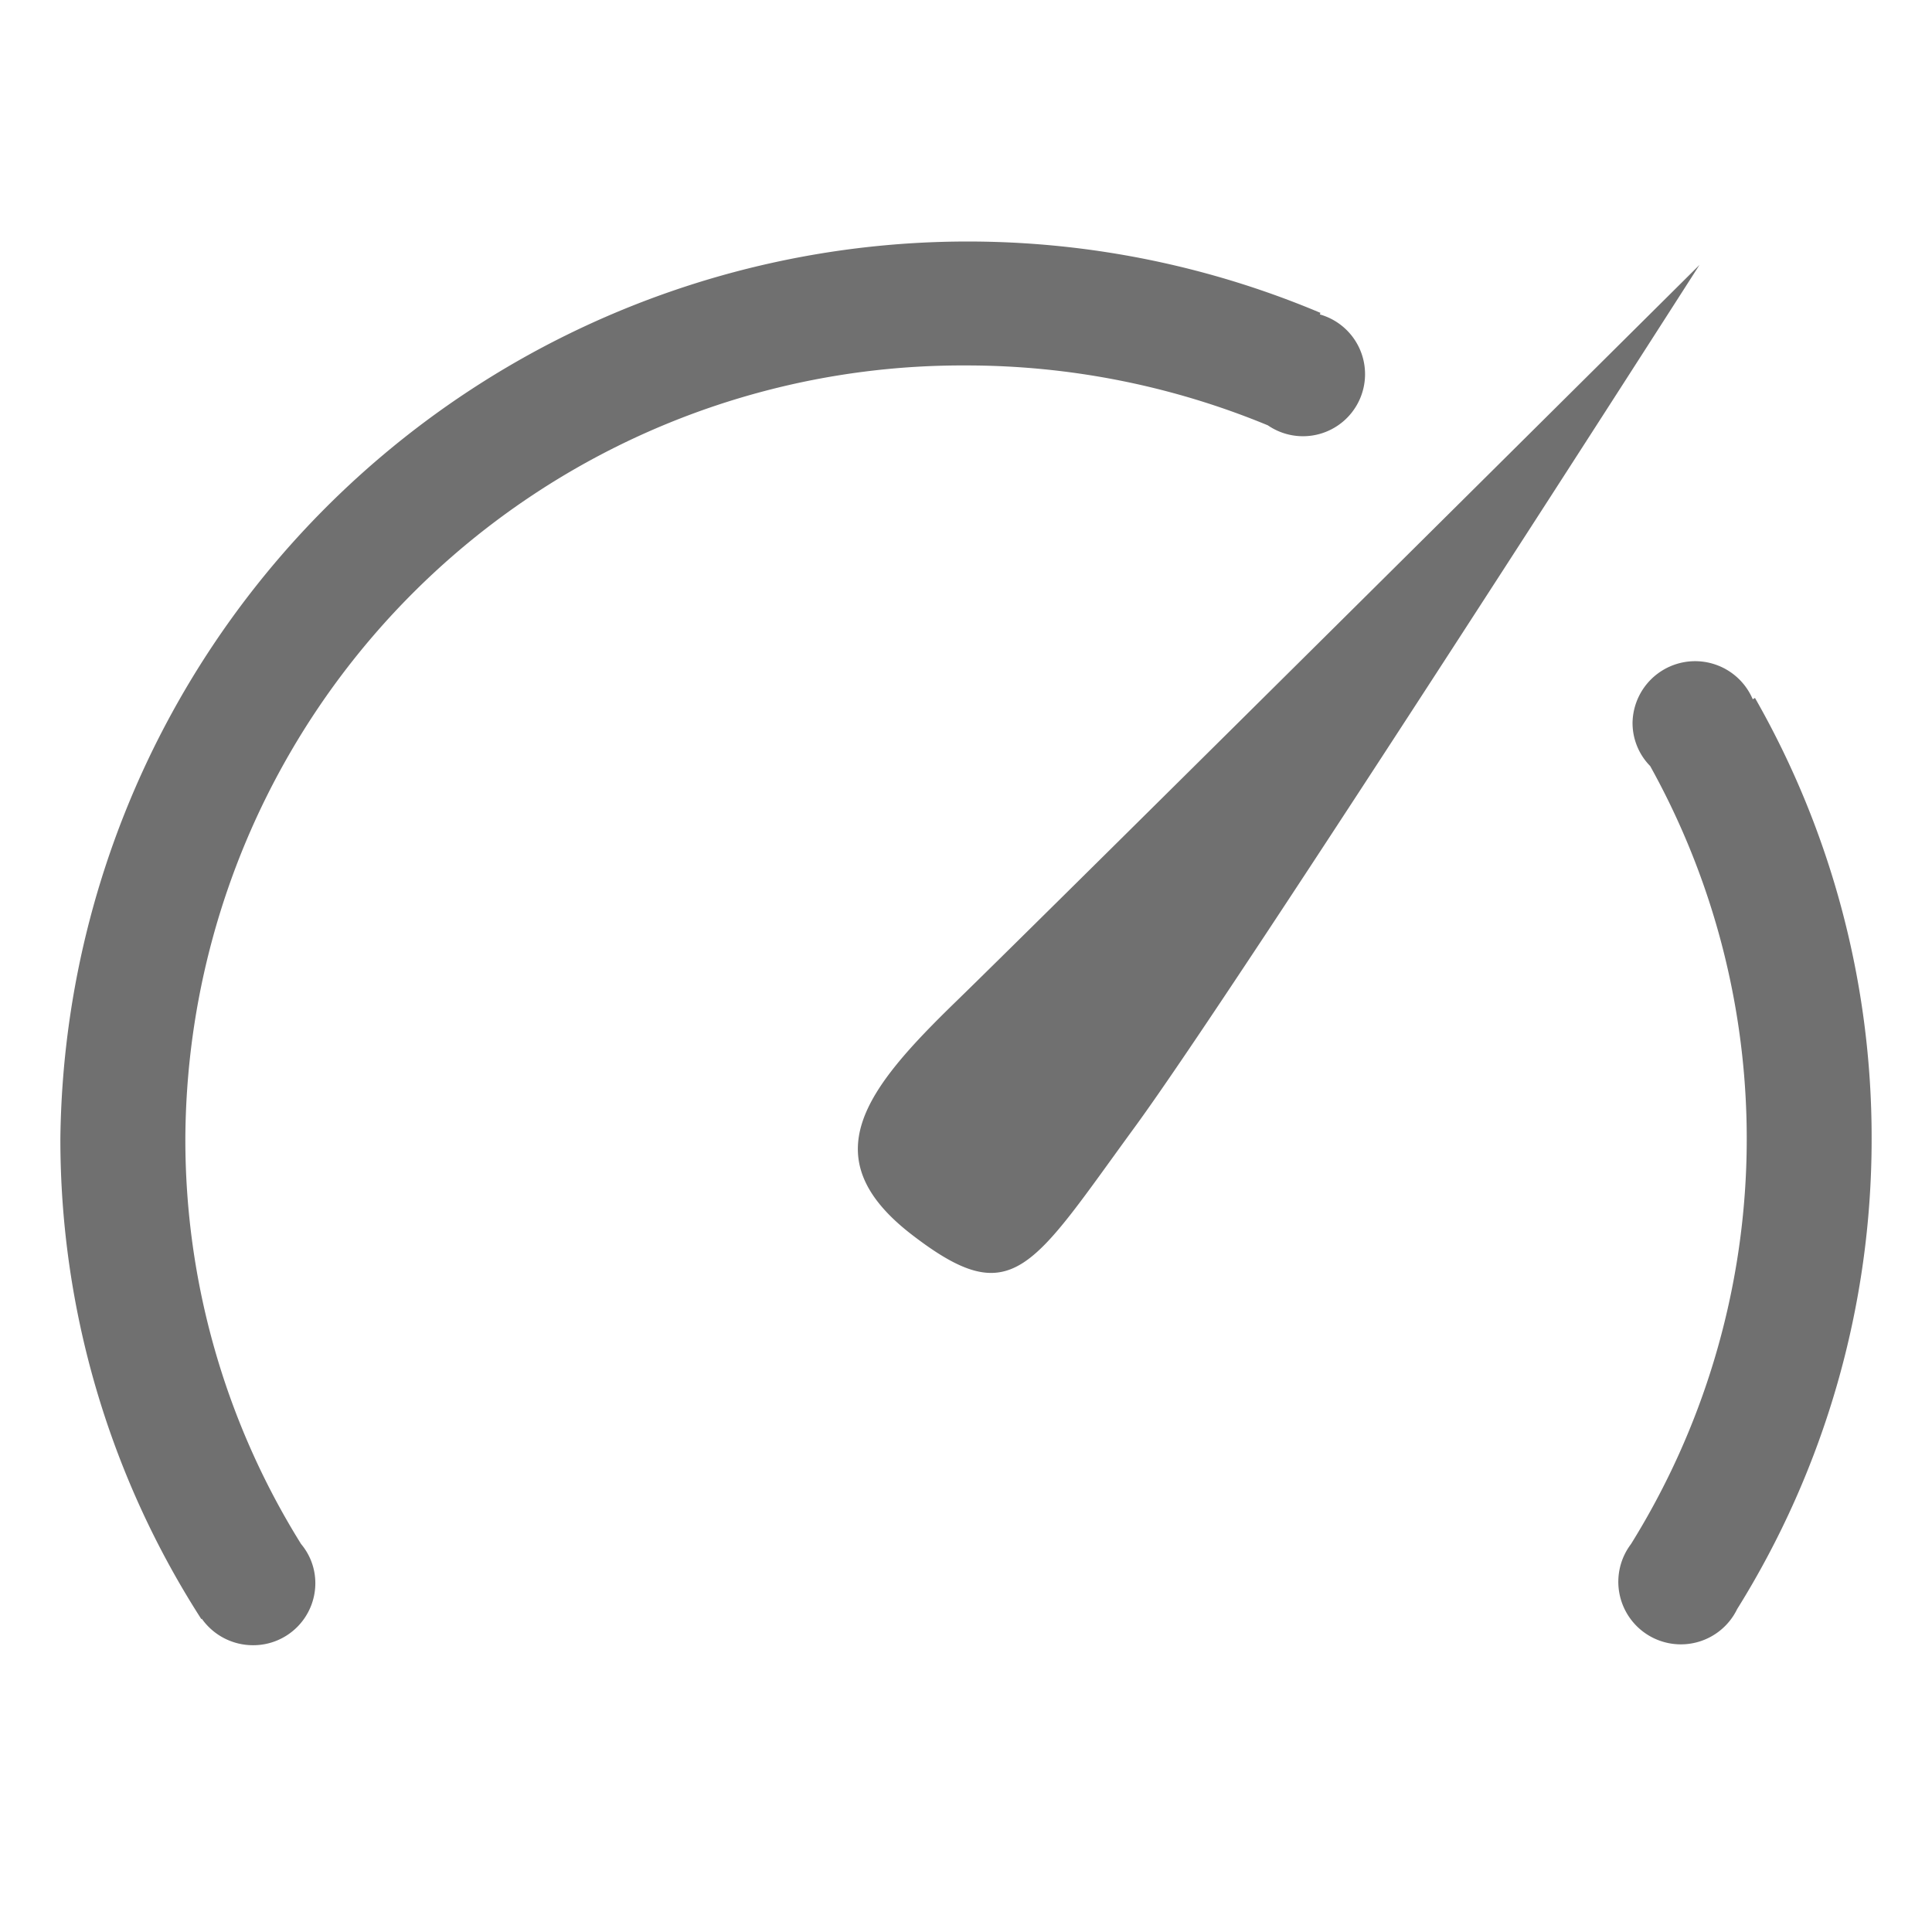 <svg id="组_1507" data-name="组 1507" xmlns="http://www.w3.org/2000/svg" width="32" height="32" viewBox="0 0 32 32">
  <rect id="矩形_770" data-name="矩形 770" width="32" height="32" fill="none"/>
  <path id="仪表盘" d="M118.3,215.548c-1.655-1.277-.768-2.4.735-3.86s12.314-12.2,12.314-12.2S123.726,211.4,122,213.762,119.976,216.839,118.3,215.548Zm15.9-1.588a14.679,14.679,0,0,0-1.932-7.3l-.037.022a1.037,1.037,0,0,0-1.991.392,1.017,1.017,0,0,0,.292.714,12.712,12.712,0,0,1-.318,12.887,1.036,1.036,0,1,0,1.759,1.076A14.7,14.7,0,0,0,134.2,213.96Zm-9.14-13.652.011-.026A15.03,15.03,0,0,0,104.2,213.956a14.691,14.691,0,0,0,2.335,7.962l.007-.007a1.039,1.039,0,0,0,.846.439,1.028,1.028,0,0,0,1.035-1.025,1.007,1.007,0,0,0-.236-.651,12.664,12.664,0,0,1-1.917-6.714A12.869,12.869,0,0,1,119.2,201.153a13.061,13.061,0,0,1,5,.992,1.028,1.028,0,1,0,.861-1.837Z" transform="translate(-103.2 -195.1)" fill="#707070"/>
</svg>
